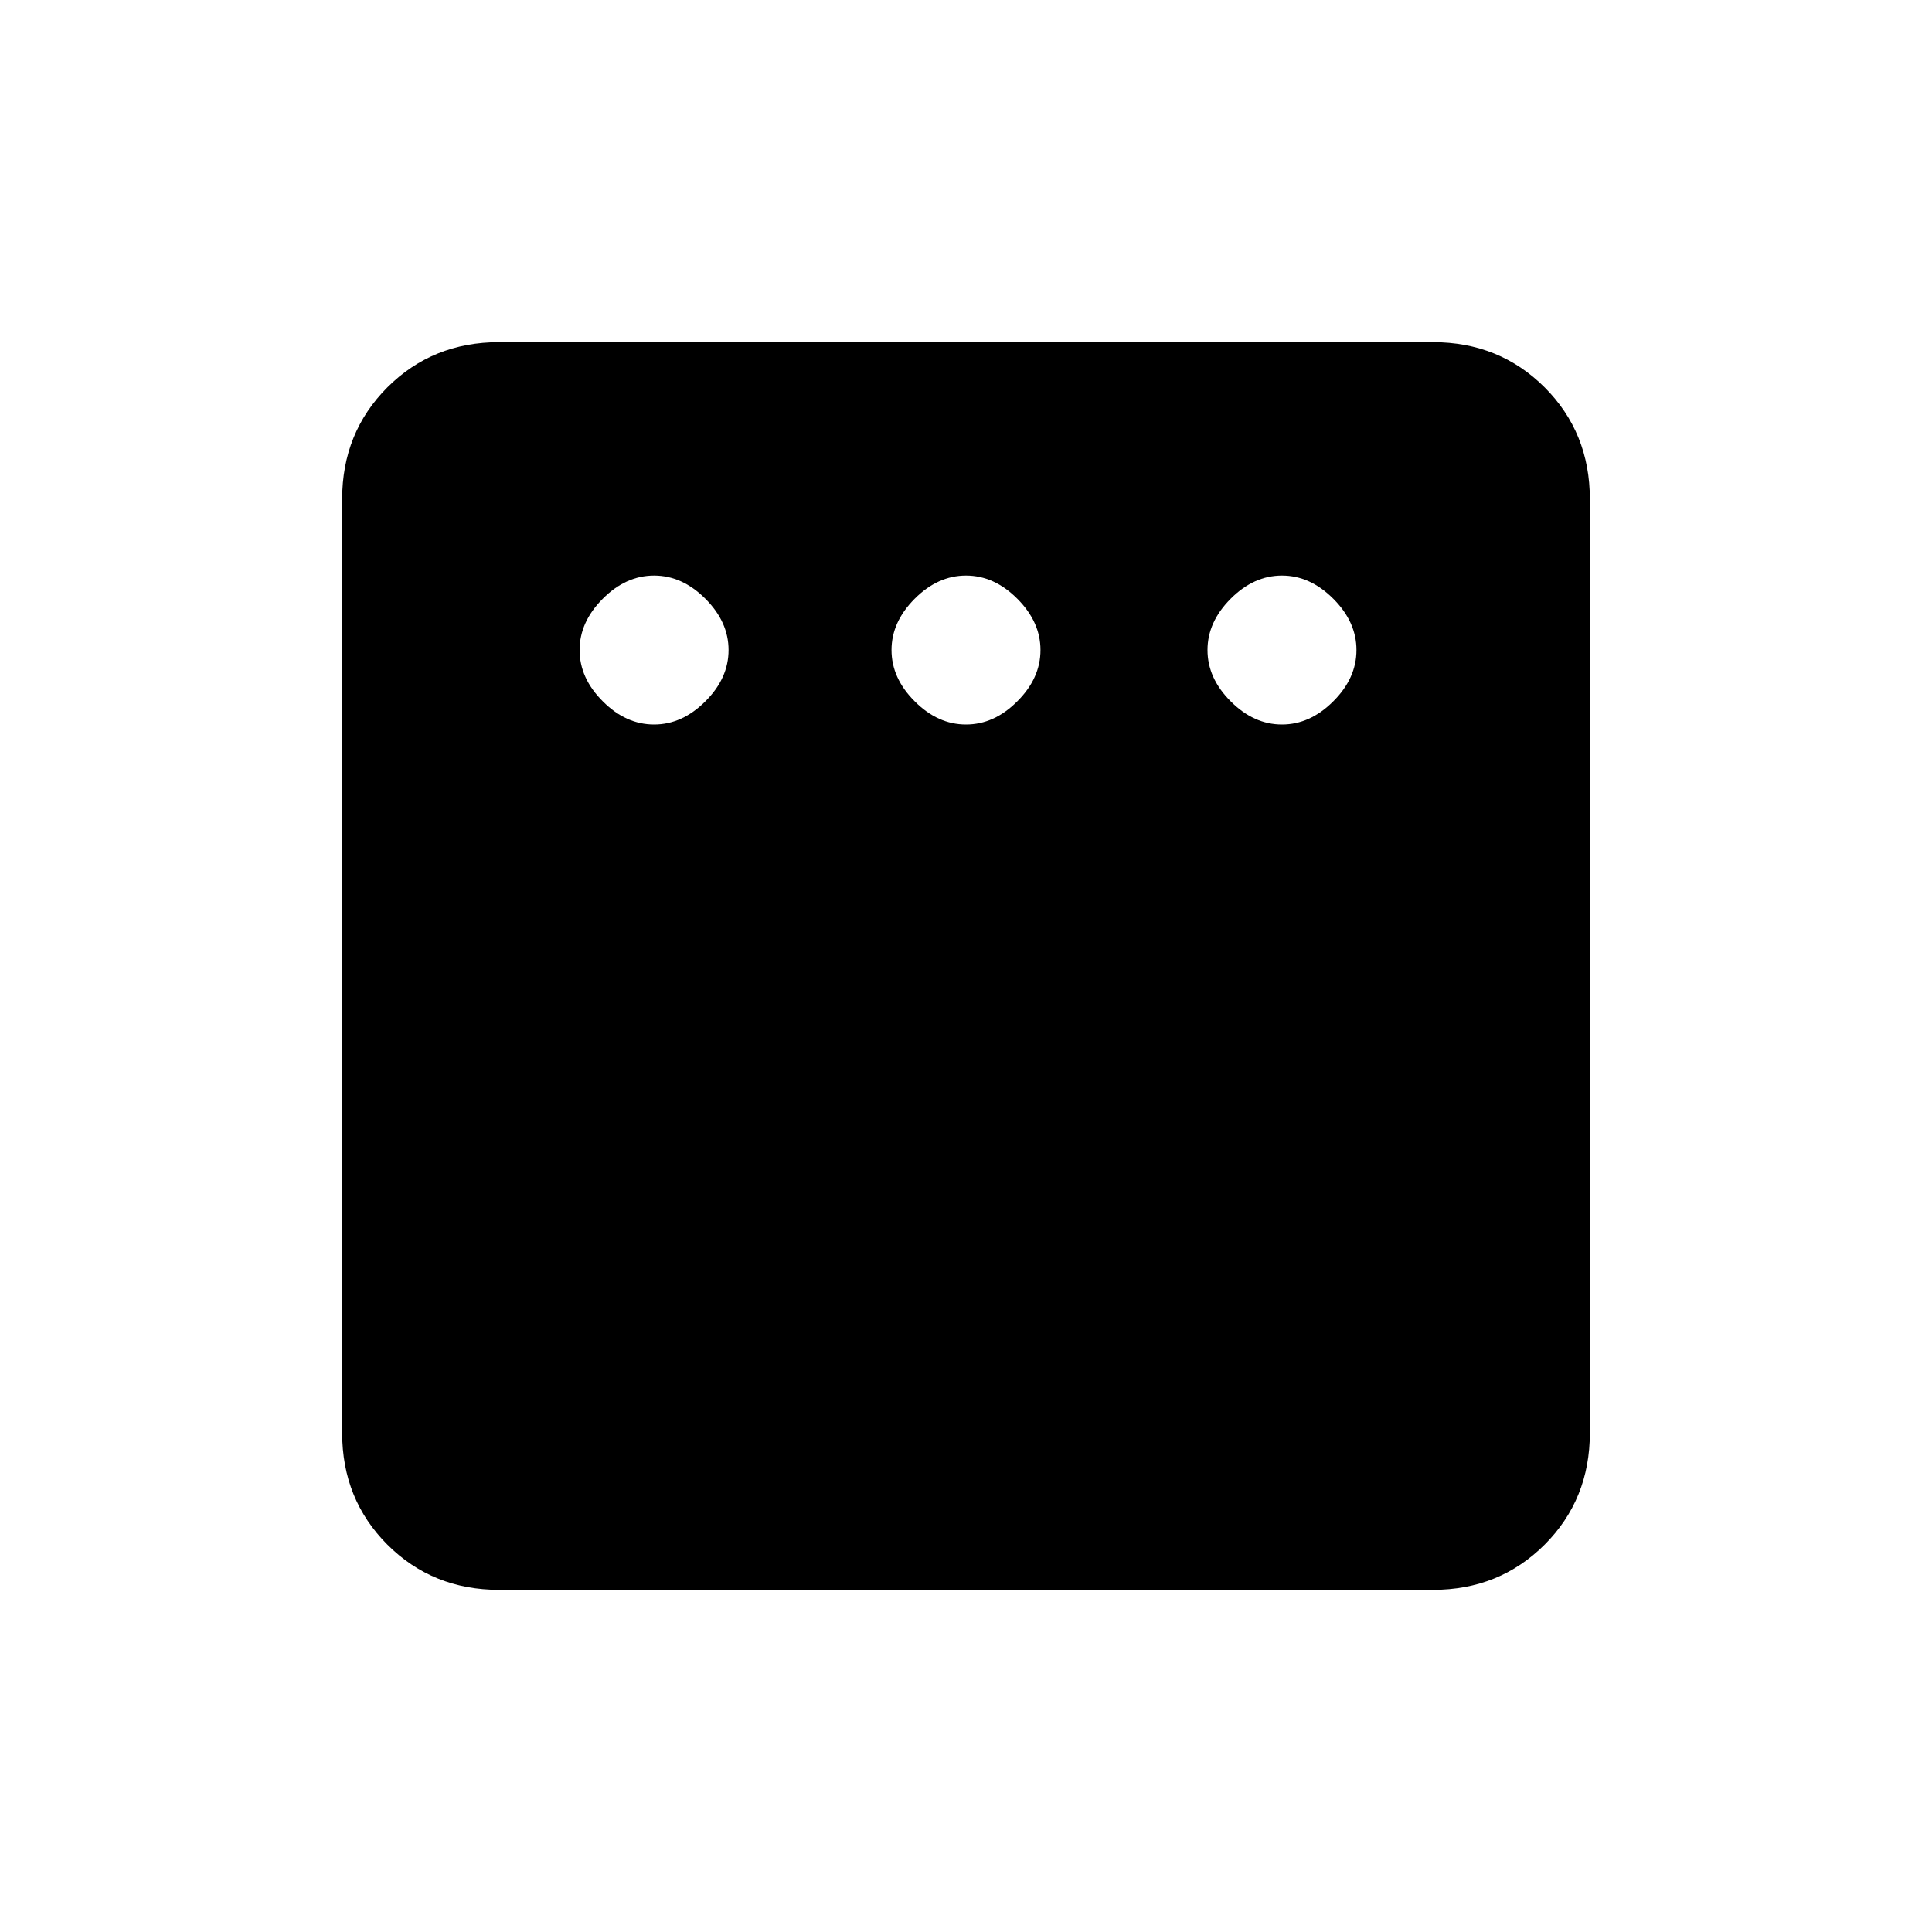 <svg xmlns="http://www.w3.org/2000/svg" height="20" width="20"><path d="M6.771 7.5q.291 0 .531-.24.24-.239.24-.531 0-.291-.24-.531-.24-.24-.531-.24-.292 0-.531.24-.24.24-.24.531 0 .292.24.531.239.24.531.24ZM10 7.5q.292 0 .531-.24.24-.239.24-.531 0-.291-.24-.531-.239-.24-.531-.24-.292 0-.531.24-.24.24-.24.531 0 .292.24.531.239.24.531.24Zm3.271 0q.291 0 .531-.24.24-.239.24-.531 0-.291-.24-.531-.24-.24-.531-.24-.292 0-.531.24-.24.24-.24.531 0 .292.24.531.239.24.531.24Zm-8.104 8.958q-.688 0-1.157-.468-.468-.469-.468-1.157V5.167q0-.688.468-1.157.469-.468 1.157-.468h9.666q.688 0 1.157.468.468.469.468 1.157v9.666q0 .688-.468 1.157-.469.468-1.157.468Z"/></svg>